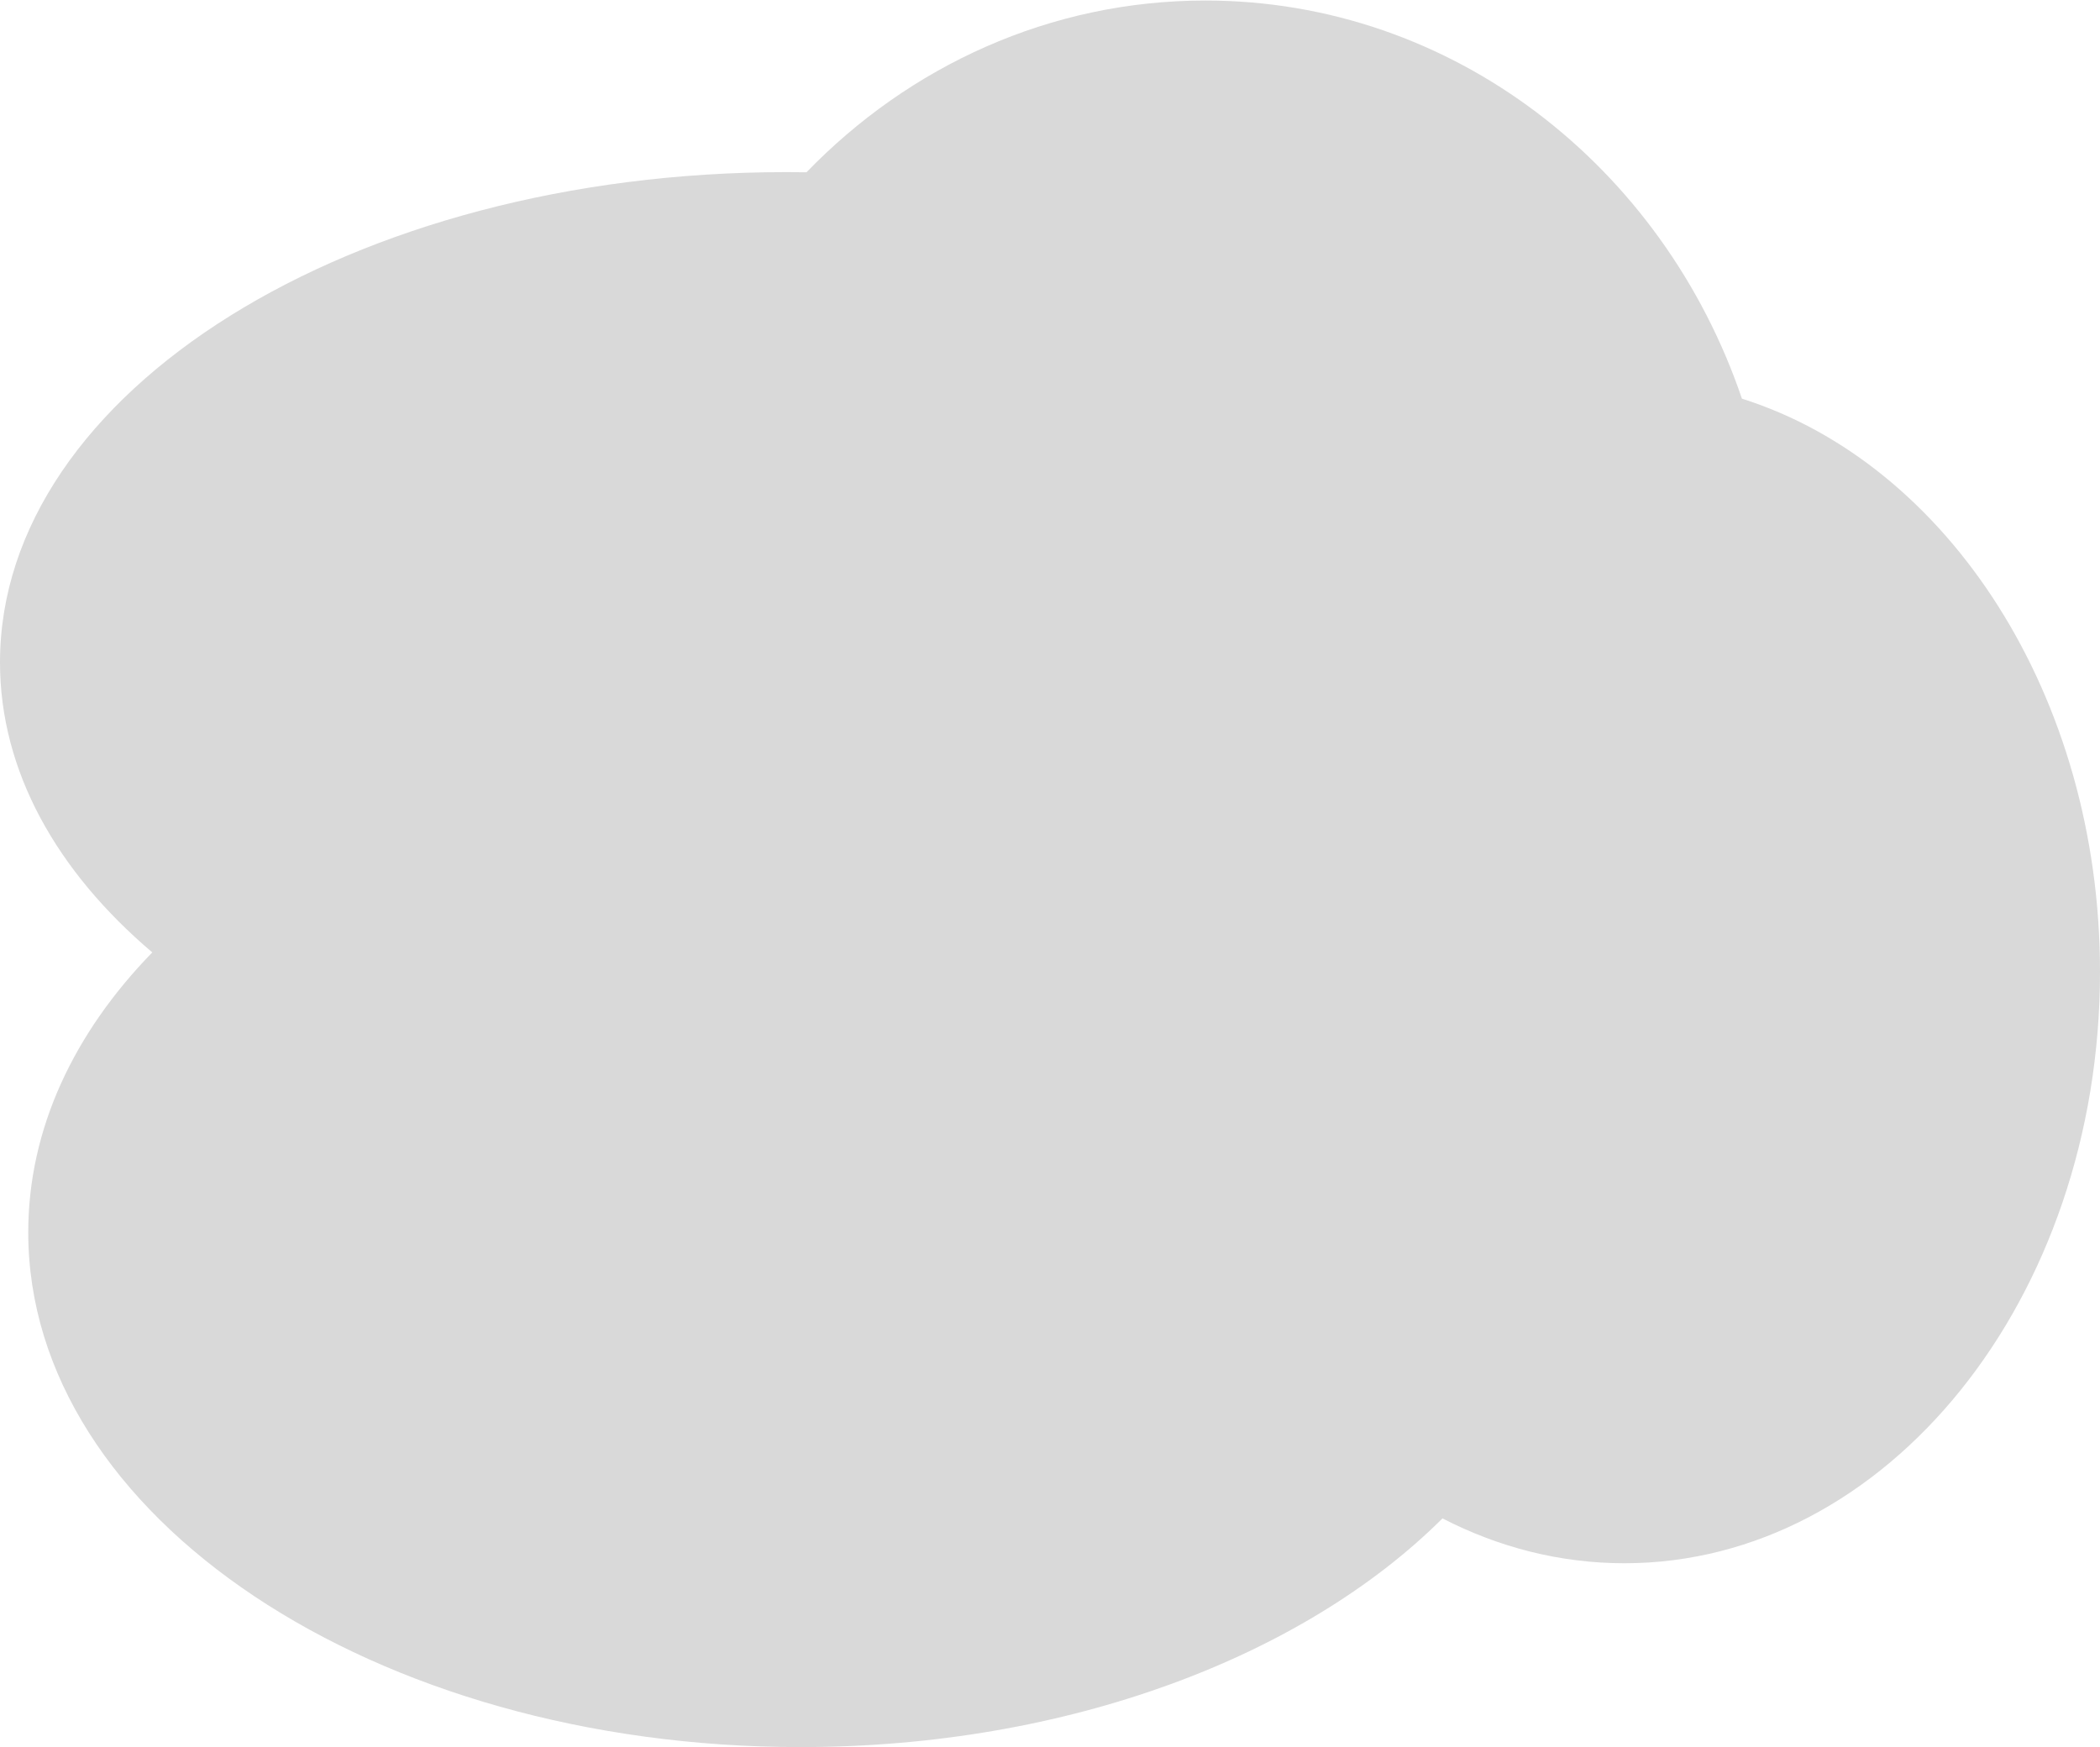 <svg width="387" height="322" viewBox="0 0 387 322" fill="none" xmlns="http://www.w3.org/2000/svg">
<path d="M222.135 0.096C267.703 0.096 306.488 30.701 321.012 73.477C358.942 85.464 387 128.217 387 179.12C387 239.317 347.763 288.116 299.361 288.116C287.484 288.116 276.159 285.176 265.83 279.852C240.299 305.267 196.837 322.001 147.512 322.001C68.919 322.001 5.206 279.522 5.206 227.123C5.206 208.099 13.605 190.384 28.064 175.533C10.423 160.564 0 142.081 0 122.08C0 72.176 64.878 31.722 144.908 31.722C146.152 31.722 147.391 31.731 148.627 31.75C167.566 12.17 193.513 0.096 222.135 0.096Z" fill="#D9D9D9"/>
</svg>

